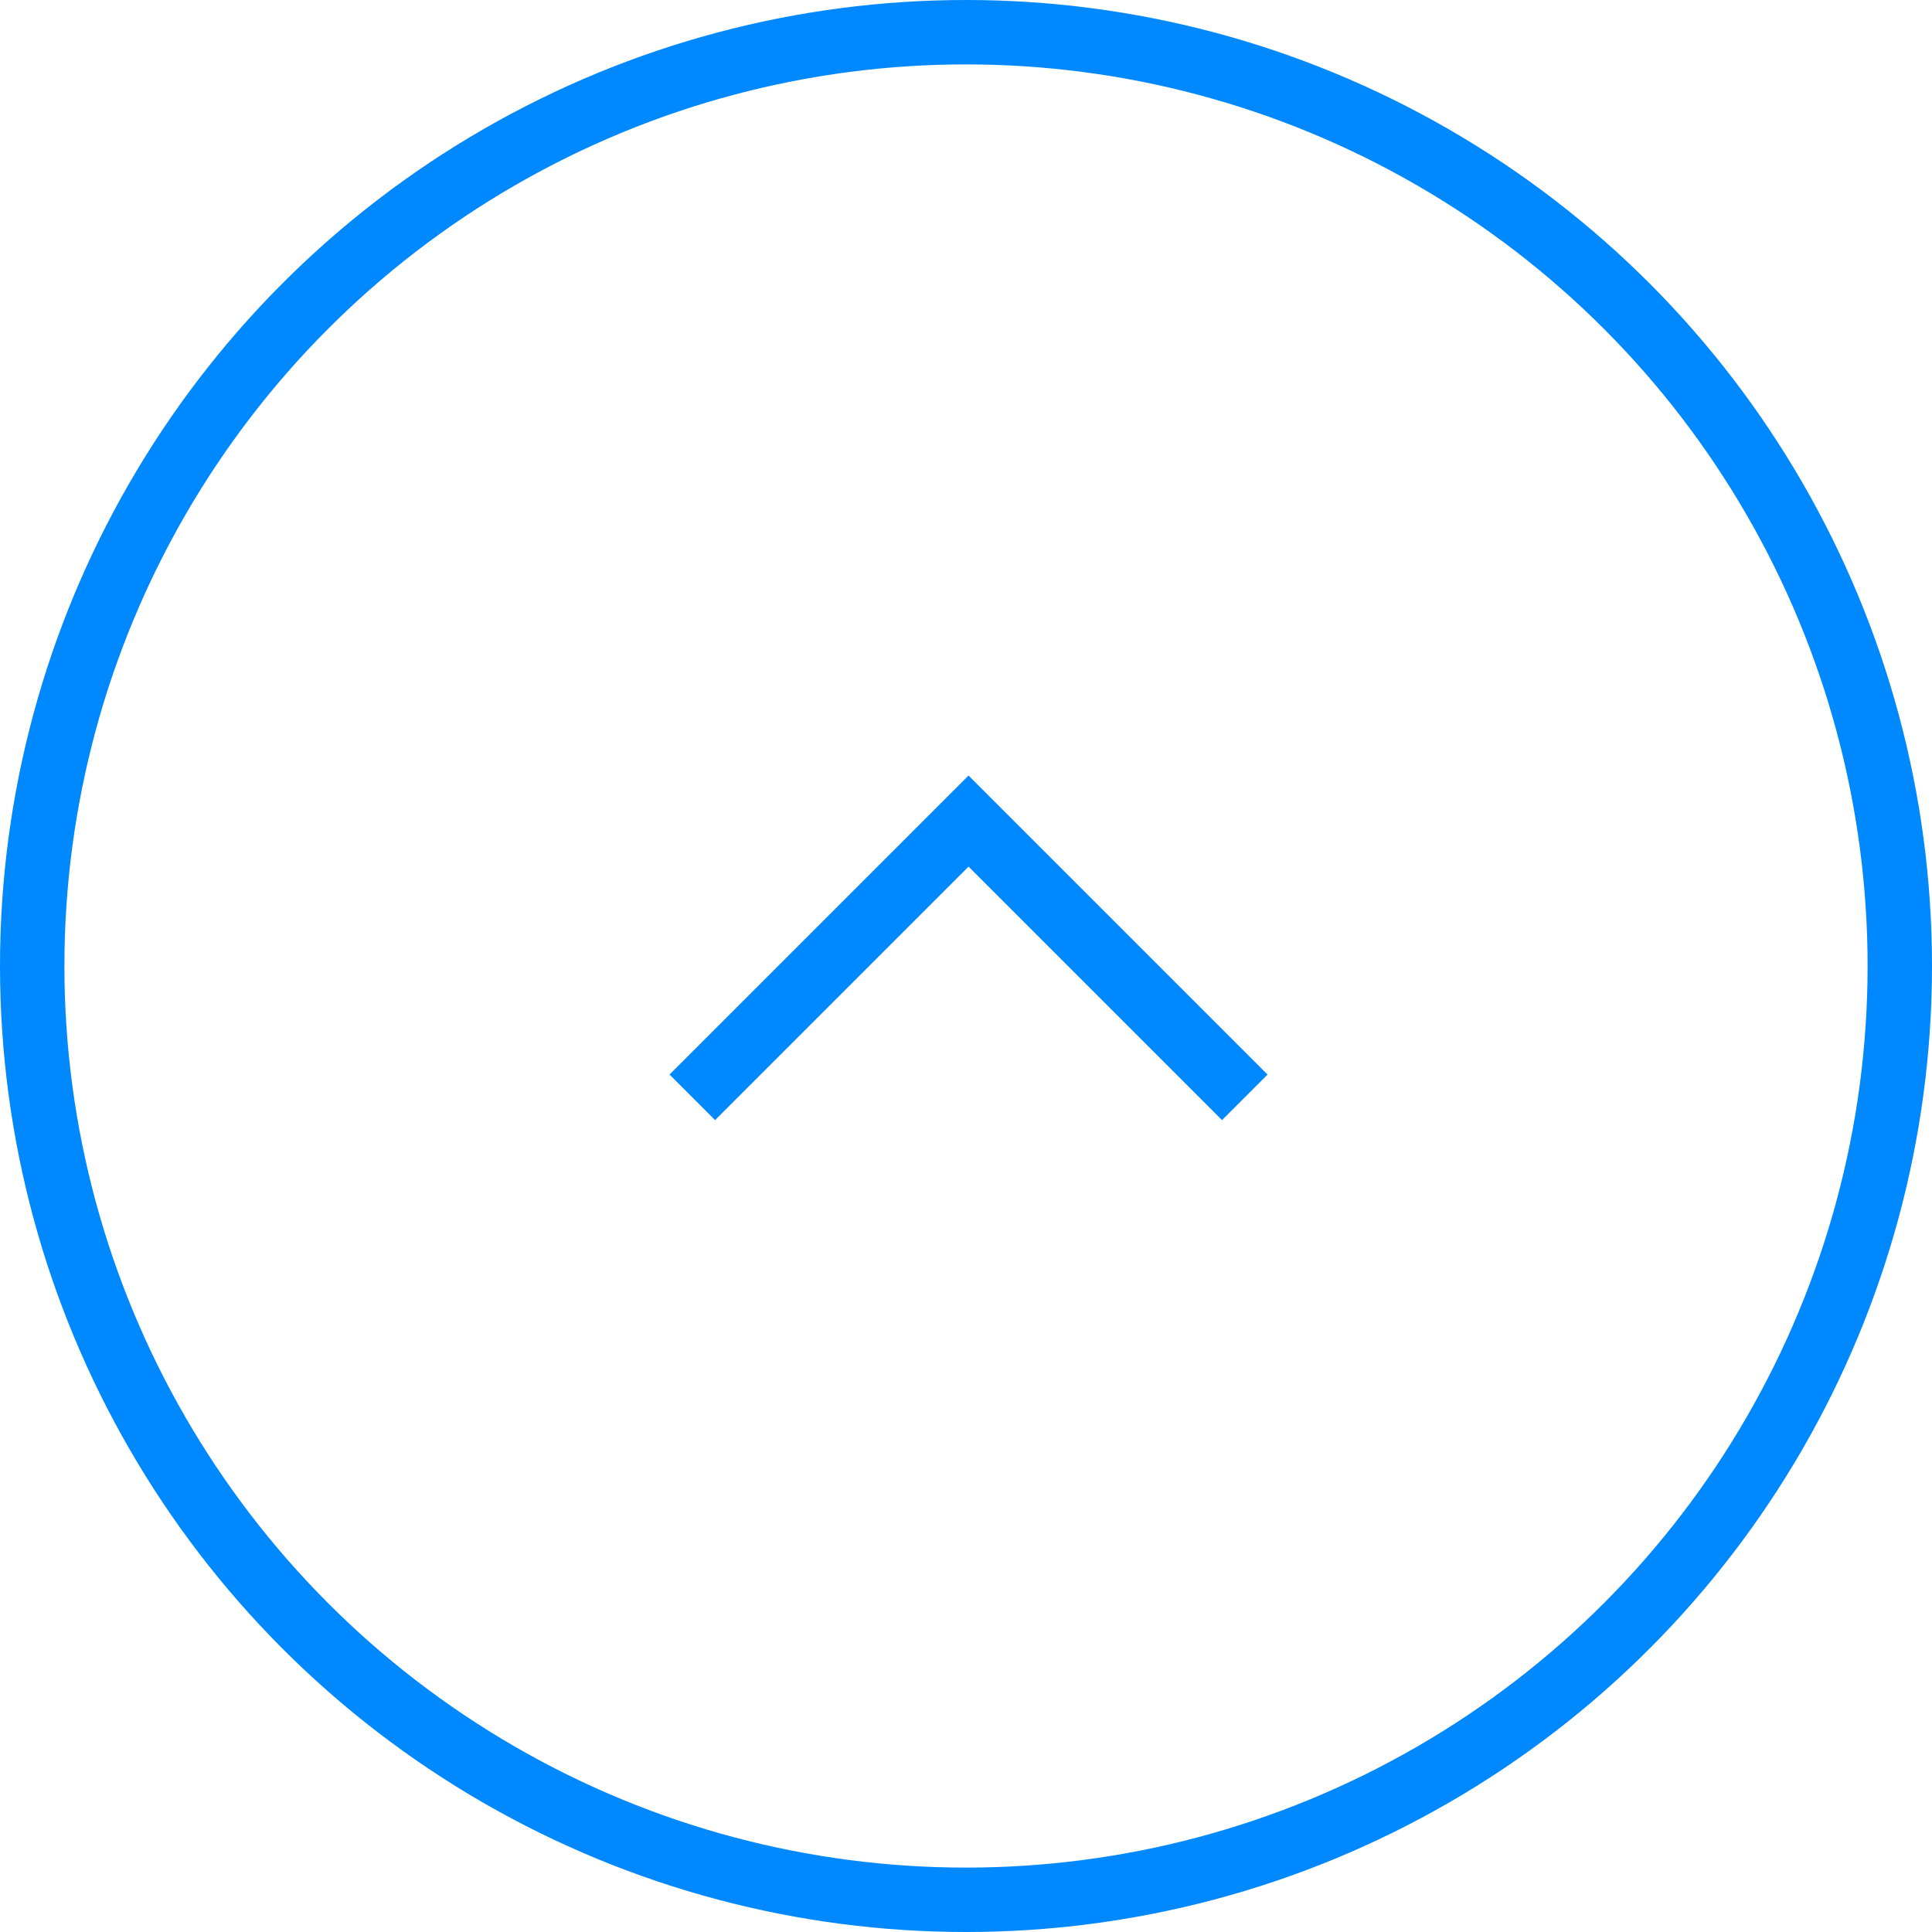<svg xmlns="http://www.w3.org/2000/svg" width="60" height="60" viewBox="0 0 60 60">
  <g id="Group_132" data-name="Group 132" transform="translate(-1260 -707)">
    <g id="Ellipse_21" data-name="Ellipse 21" transform="translate(1260 707)" fill="none" stroke="#08f" stroke-width="2">
      <circle cx="30" cy="30" r="30" stroke="none"/>
      <circle cx="30" cy="30" r="29" fill="none"/>
    </g>
    <path id="Path_259" data-name="Path 259" d="M1217.389,761.693l8.579-8.579,8.579,8.579" transform="translate(64.111 -20.614)" fill="none" stroke="#08f" stroke-width="2"/>
  </g>
</svg>
